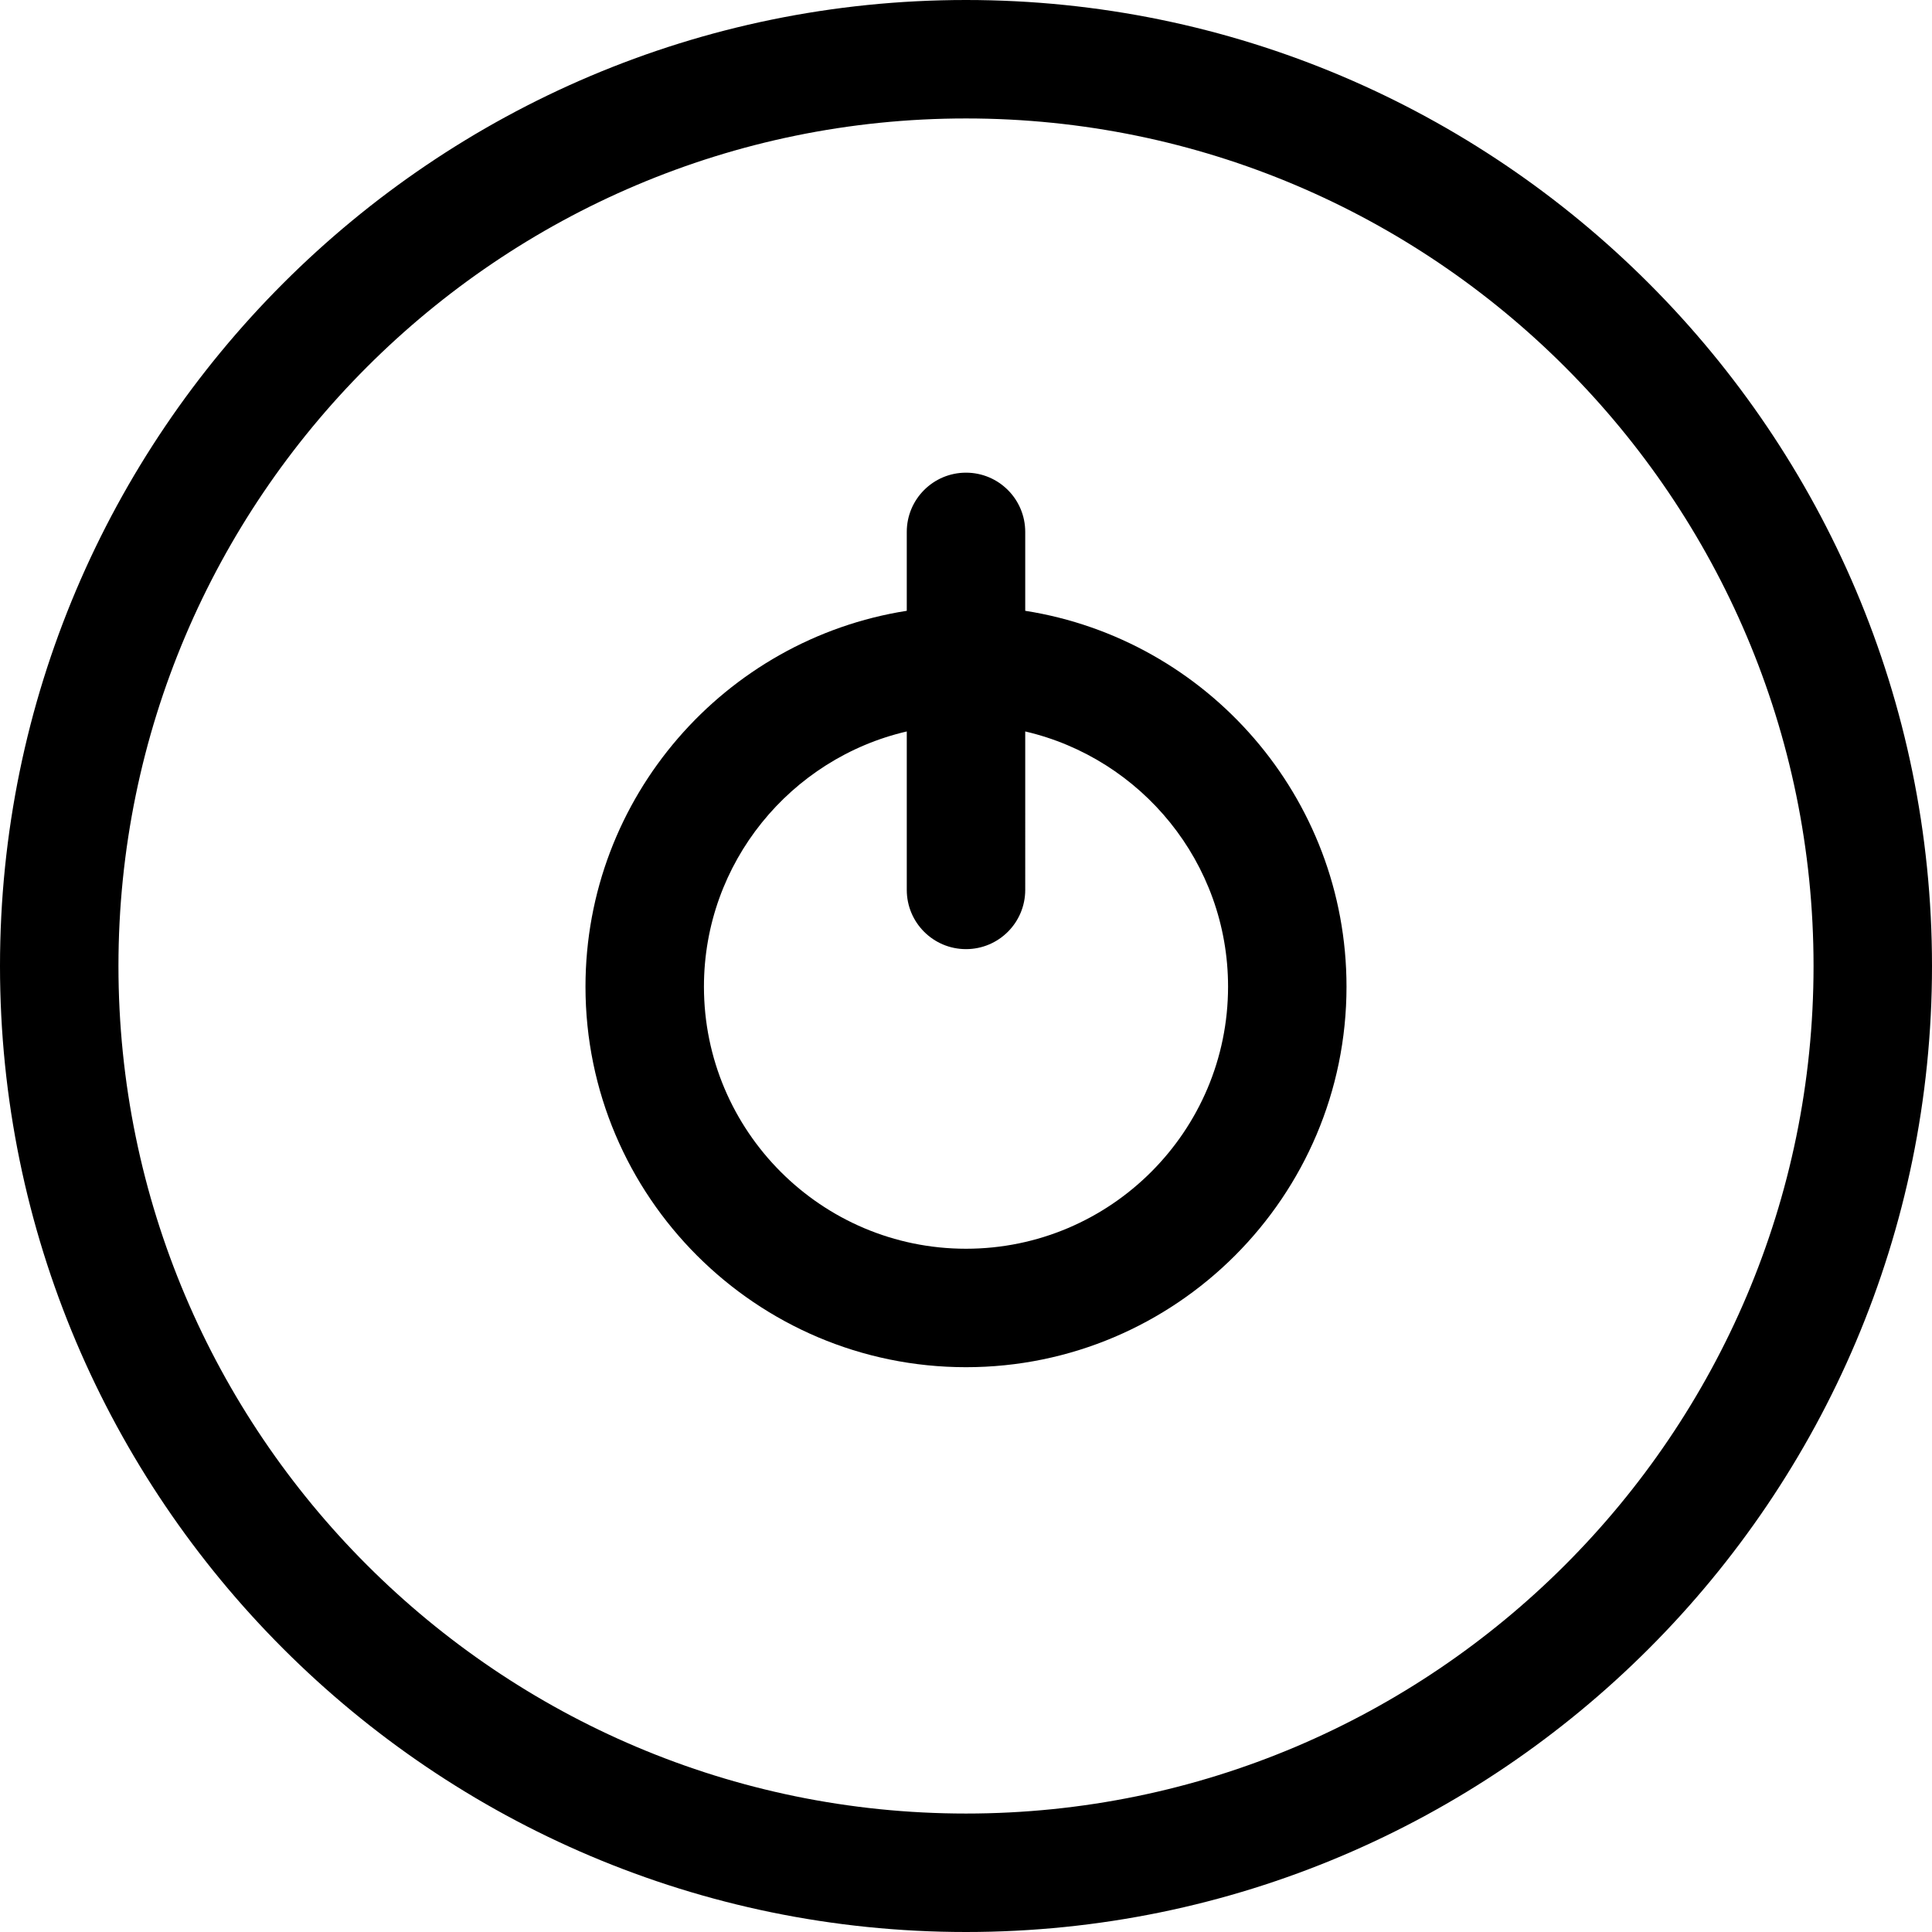 <?xml version="1.0" encoding="iso-8859-1"?>
<!-- Generator: Adobe Illustrator 18.0.0, SVG Export Plug-In . SVG Version: 6.00 Build 0)  -->
<!DOCTYPE svg PUBLIC "-//W3C//DTD SVG 1.1//EN" "http://www.w3.org/Graphics/SVG/1.1/DTD/svg11.dtd">
<svg version="1.1" id="Capa_1" xmlns="http://www.w3.org/2000/svg" xmlns:xlink="http://www.w3.org/1999/xlink" x="0px" y="0px"
	 viewBox="0 0 293.584 293.584" style="enable-background:new 0 0 293.584 293.584;" xml:space="preserve">
<g>
	<path d="M146.792,0C65.851,0,0,65.851,0,146.792s65.851,146.792,146.792,146.792s146.792-65.851,146.792-146.792
		S227.733,0,146.792,0z M146.792,275.583C75.775,275.583,18,217.808,18,146.792S75.775,18,146.792,18
		s128.792,57.775,128.792,128.792S217.809,275.583,146.792,275.583z"/>
	<path d="M155.792,92.816V80.827c0-4.971-4.029-9-9-9s-9,4.029-9,9v11.989c-27.624,4.336-48.822,28.296-48.822,57.118
		c0,31.884,25.938,57.823,57.822,57.823s57.822-25.939,57.822-57.823C204.614,121.112,183.416,97.152,155.792,92.816z
		 M146.792,189.757c-21.958,0-39.822-17.864-39.822-39.823c0-18.862,13.187-34.692,30.822-38.784v24.078c0,4.971,4.029,9,9,9
		s9-4.029,9-9V111.15c17.636,4.092,30.822,19.922,30.822,38.784C186.614,171.893,168.75,189.757,146.792,189.757z"/>
</g>
<g>
</g>
<g>
</g>
<g>
</g>
<g>
</g>
<g>
</g>
<g>
</g>
<g>
</g>
<g>
</g>
<g>
</g>
<g>
</g>
<g>
</g>
<g>
</g>
<g>
</g>
<g>
</g>
<g>
</g>
</svg>
